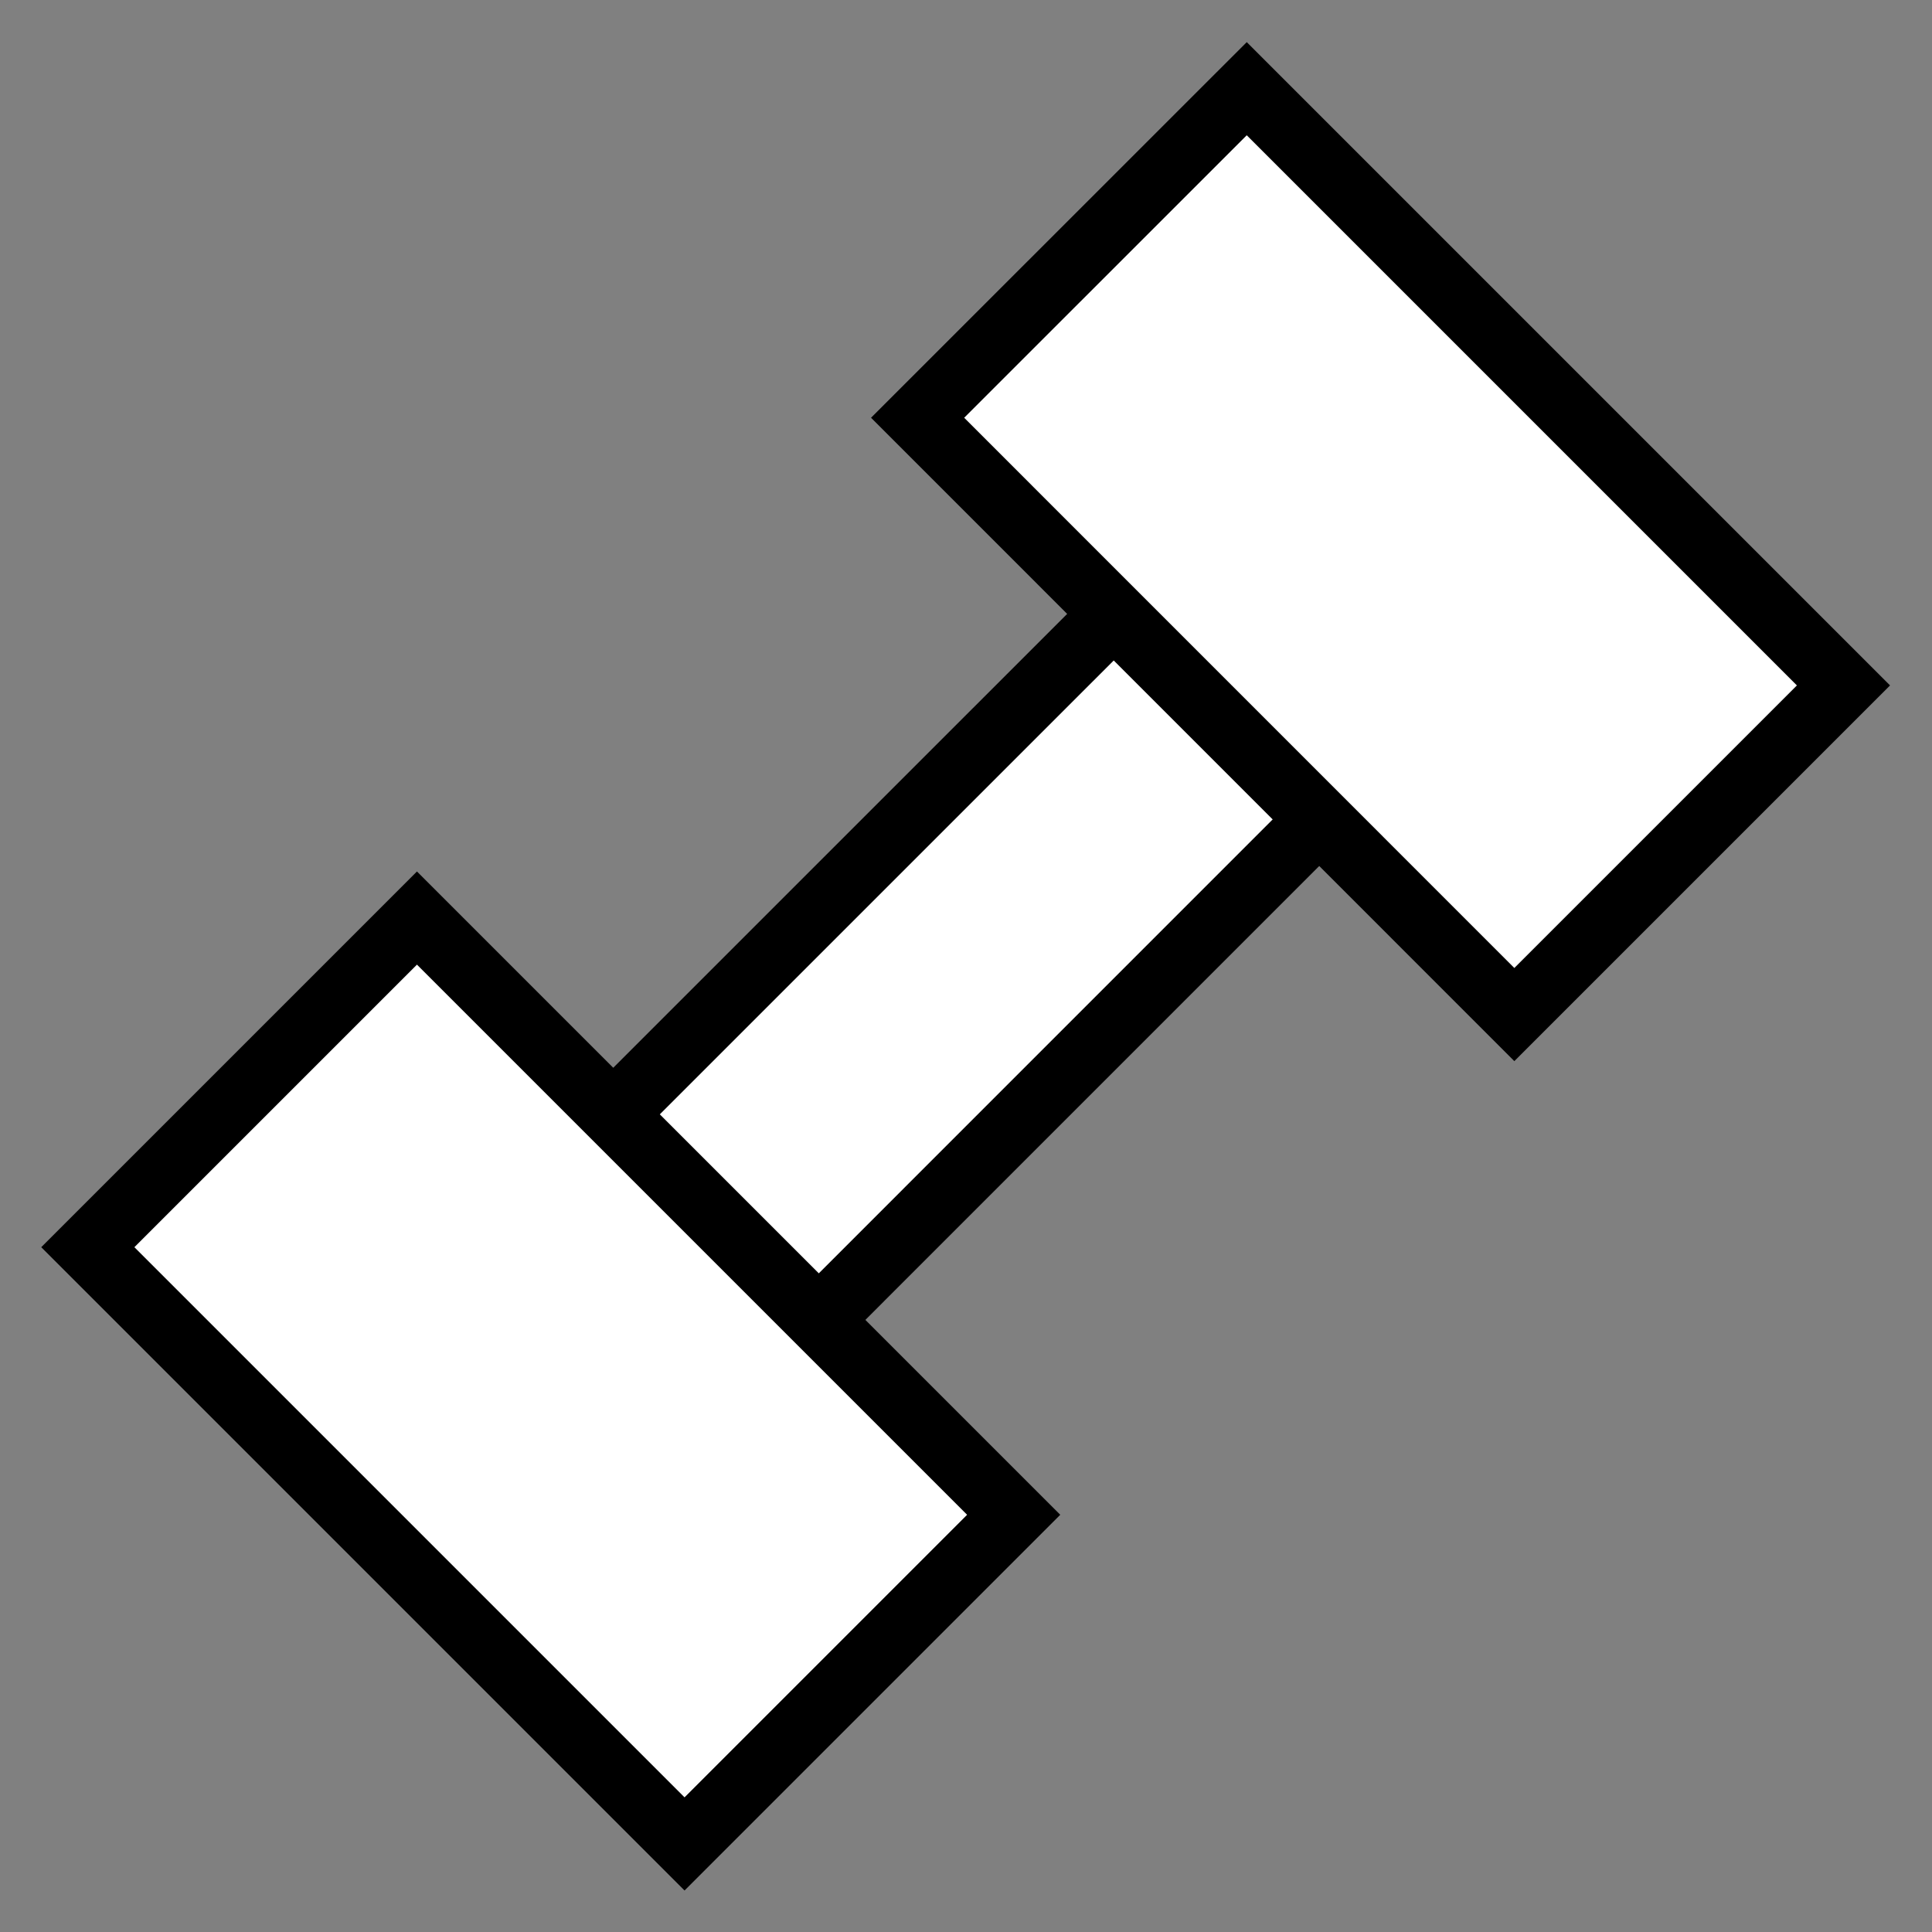 <svg width="22" height="22" viewBox="0 0 22 22" fill="none" xmlns="http://www.w3.org/2000/svg">
<rect x="0" y="0" width="22" height="22" fill="#808080" stroke="none"/>
<path d="M14.334 5.339L5.332 14.34L7.673 16.681L16.674 7.679L14.334 5.339Z" fill="white" stroke="black" stroke-width="0.75" stroke-miterlimit="10"/>
<path d="M4.748 10.454L1 14.202L7.795 20.997L11.543 17.249L4.748 10.454Z" fill="white" stroke="black" stroke-width="0.75" stroke-miterlimit="10"/>
<path d="M14.197 1.01L10.449 4.757L17.244 11.553L20.992 7.805L14.197 1.01Z" fill="white" stroke="black" stroke-width="0.75" stroke-miterlimit="10"/>
</svg>